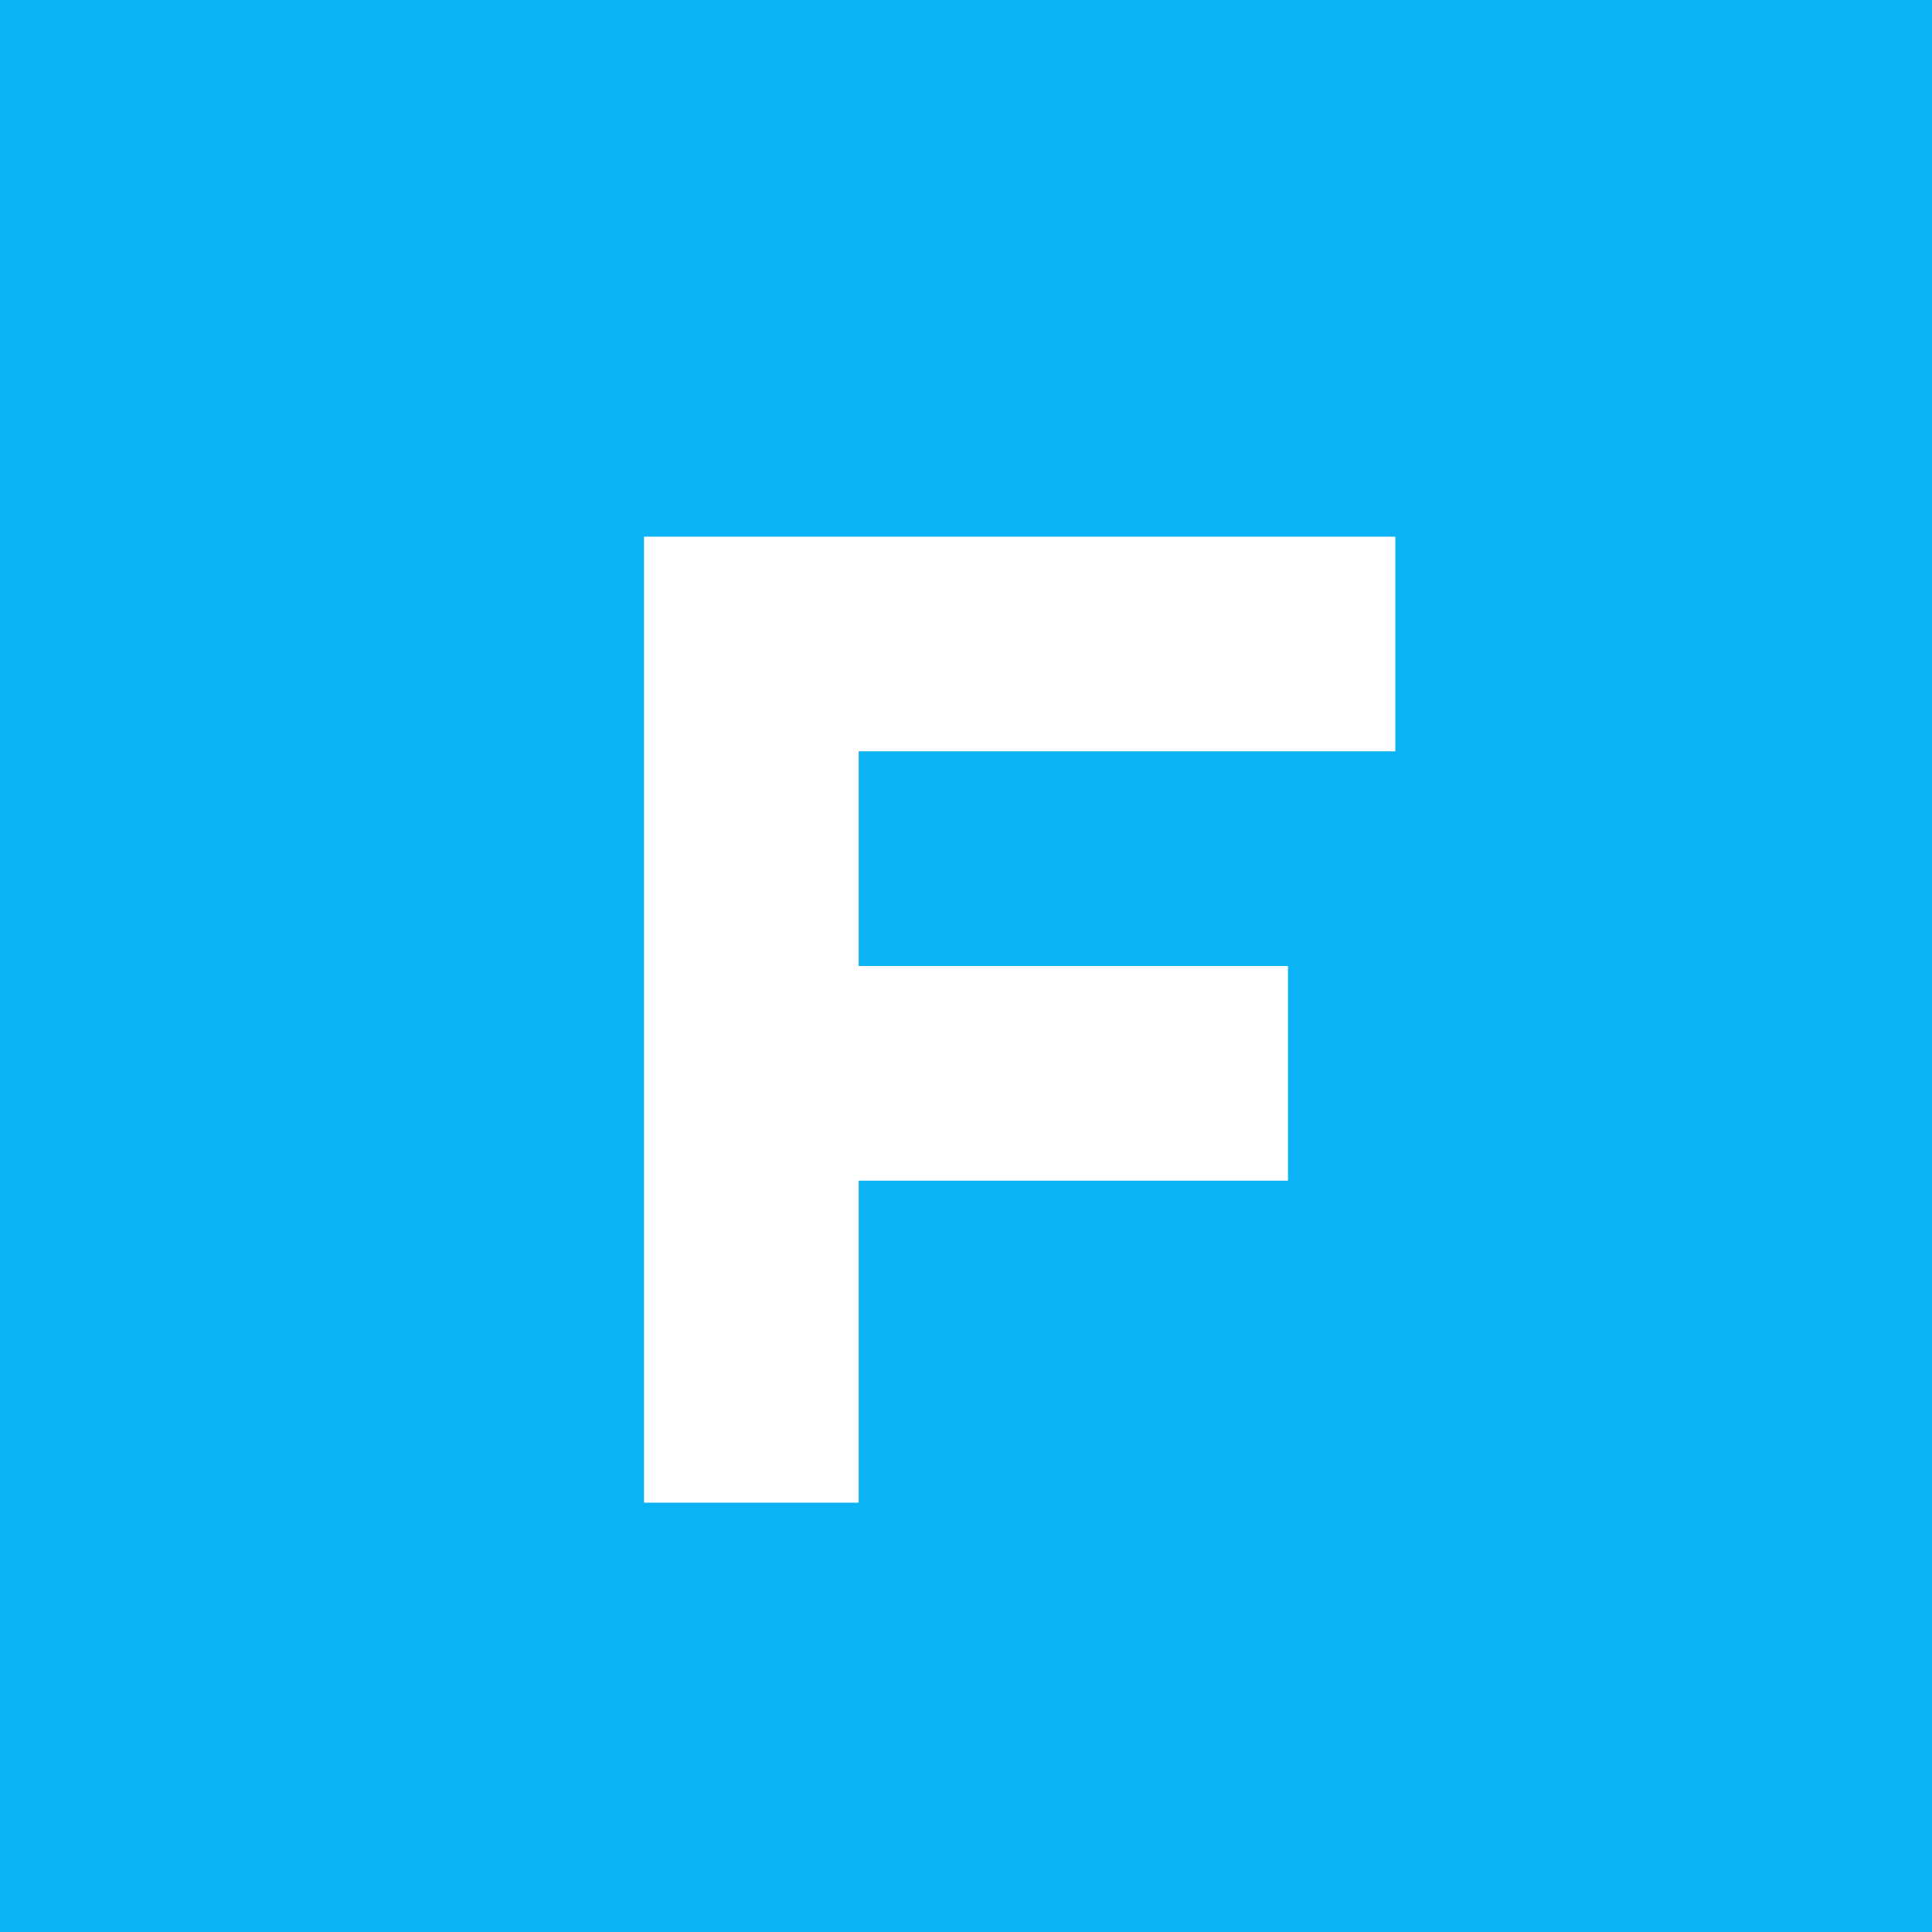 <!-- by TradingView --><svg xmlns="http://www.w3.org/2000/svg" width="18" height="18" viewBox="0 0 18 18"><path fill="#0BB2F4" d="M0 0h18v18H0z"/><path d="M6 5h7v2H8v2h4v2H8v3H6V5z" fill="#fff"/></svg>
